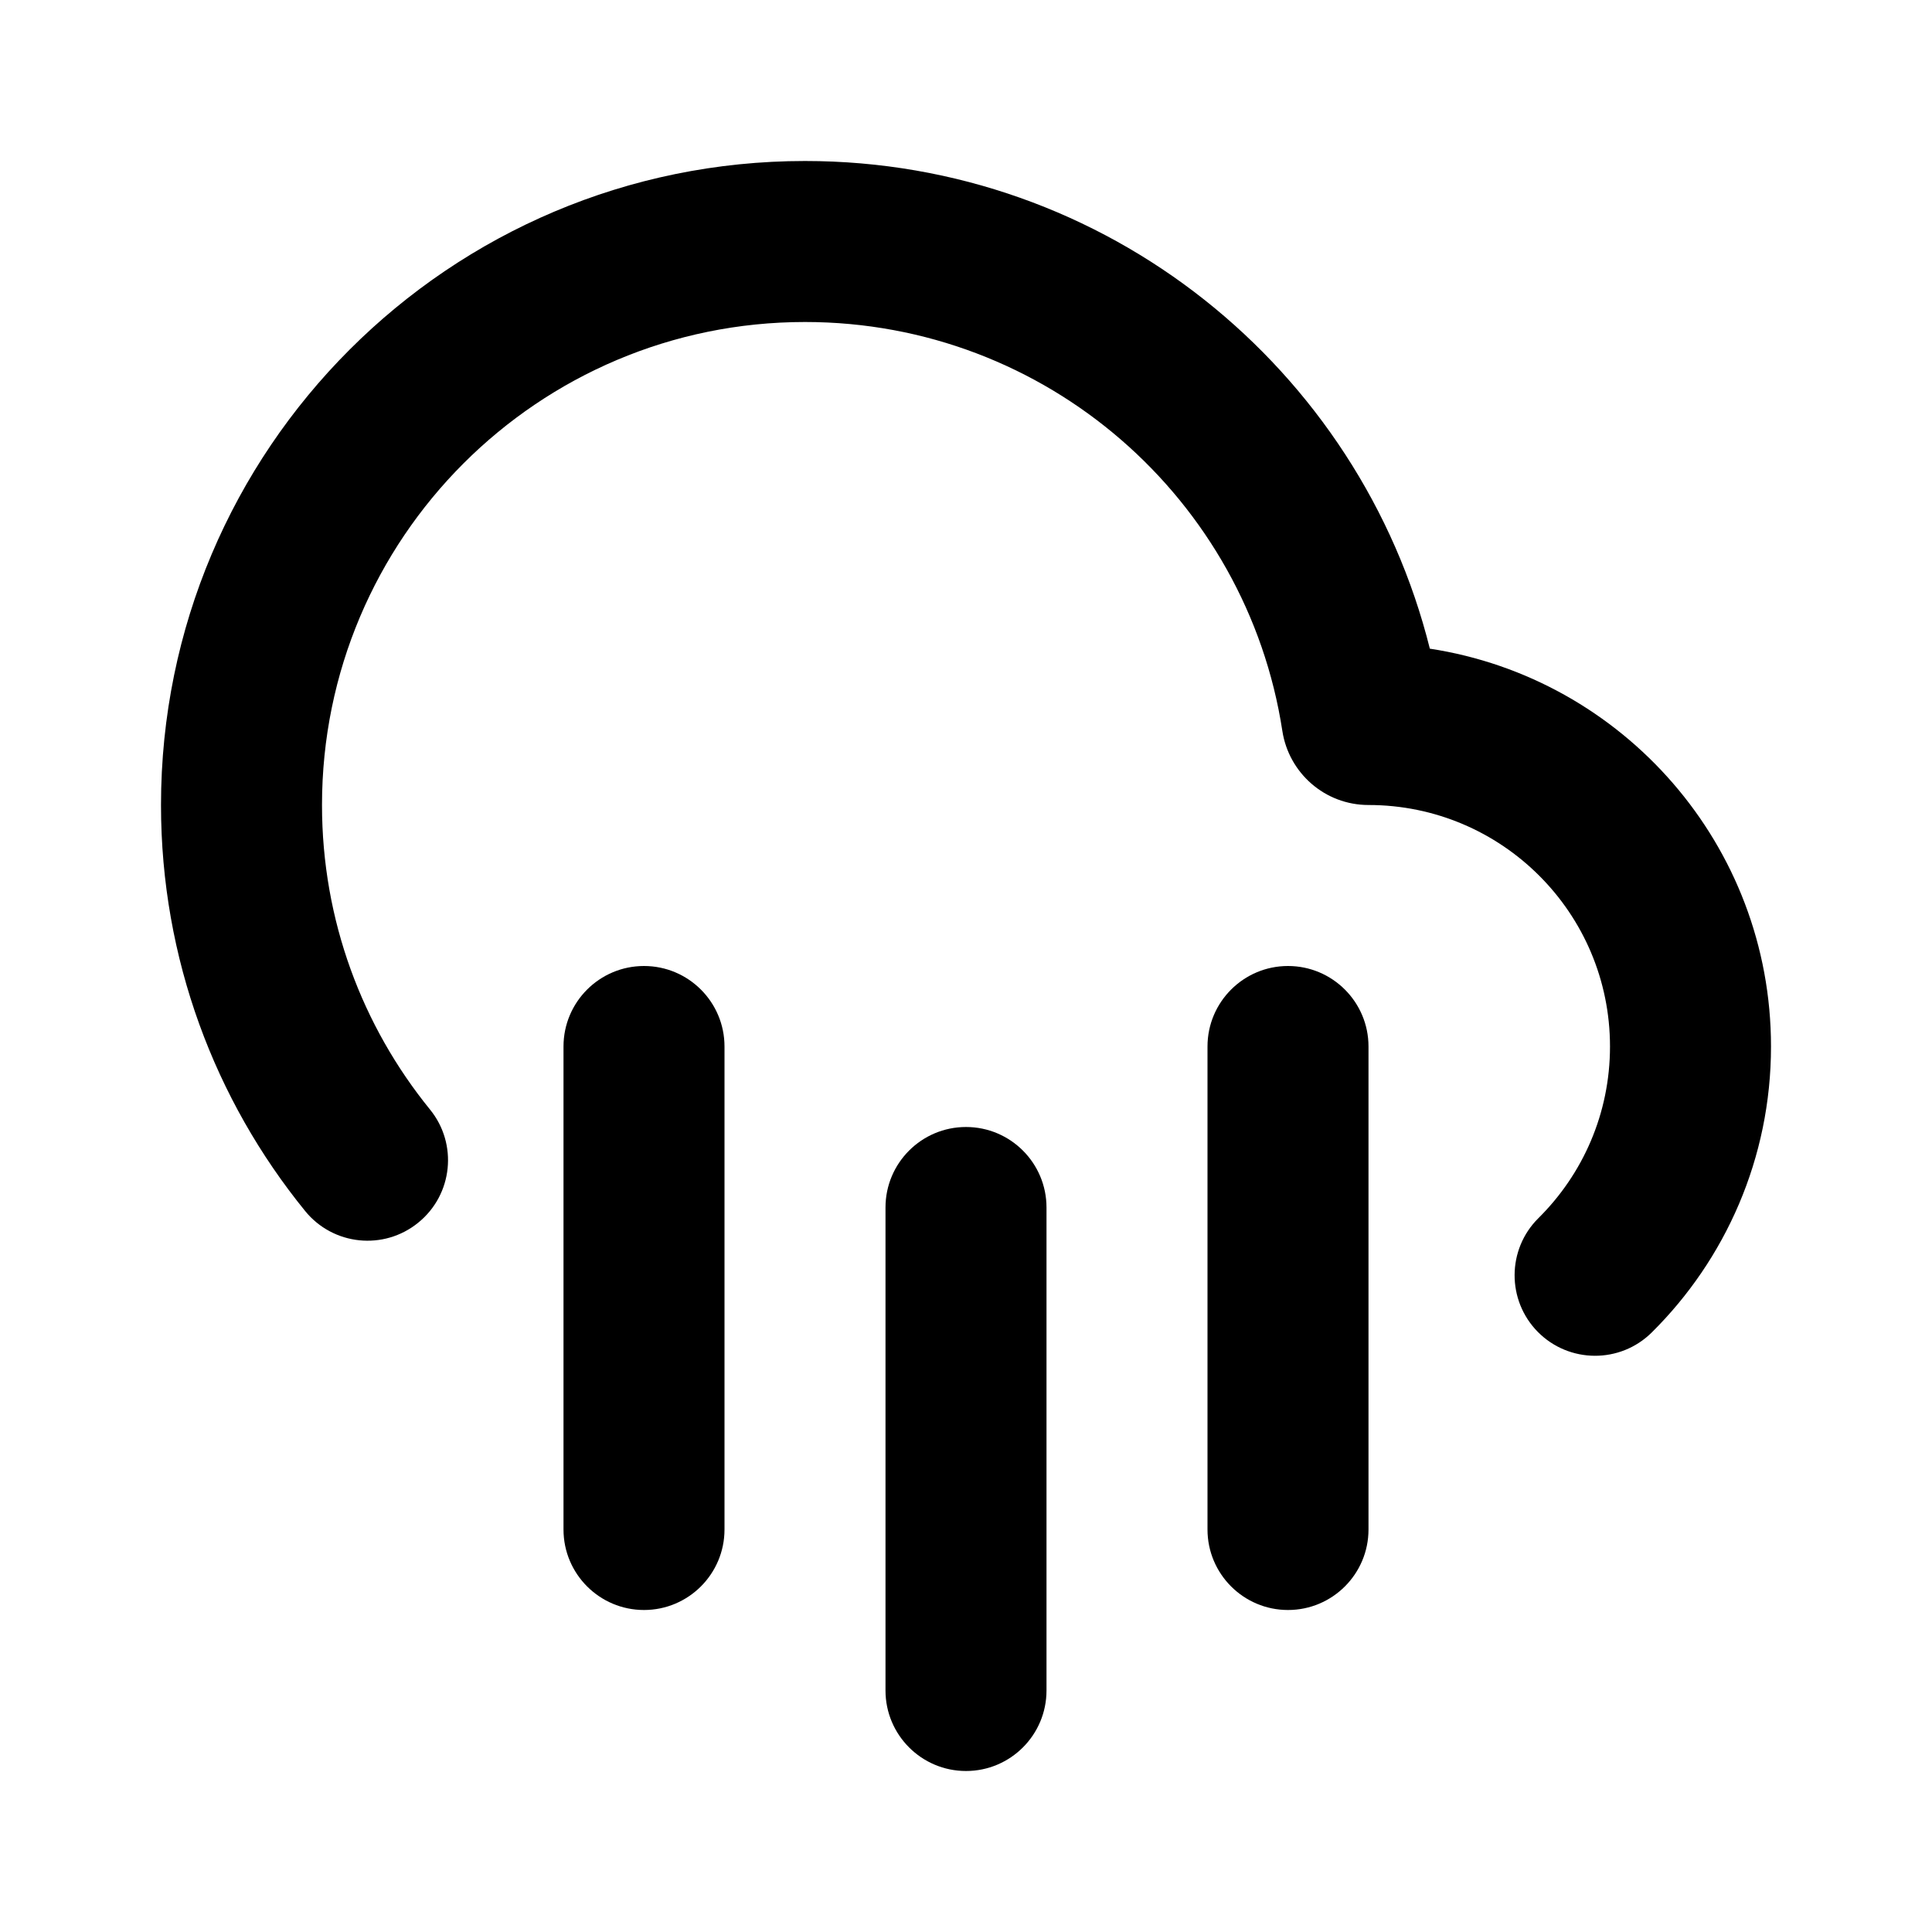 <svg width="24" height="24" viewBox="0 0 24 24" fill="none" xmlns="http://www.w3.org/2000/svg">
<path fill-rule="evenodd" clip-rule="evenodd" d="M10 4C6.686 4 4 6.686 4 10C4 11.435 4.502 12.749 5.341 13.782C5.69 14.21 5.625 14.84 5.196 15.188C4.768 15.537 4.138 15.472 3.79 15.043C2.671 13.667 2 11.911 2 10C2 5.582 5.582 2 10 2C13.749 2 16.894 4.578 17.762 8.058C20.162 8.425 22 10.498 22 13C22 14.389 21.432 15.648 20.518 16.553C20.126 16.941 19.493 16.938 19.104 16.546C18.716 16.153 18.719 15.52 19.111 15.132C19.661 14.587 20 13.834 20 13C20 11.343 18.657 10 17 10C16.456 10 16.01 9.6 15.93 9.081C15.489 6.204 13.001 4 10 4Z" fill="black"/>
<path fill-rule="evenodd" clip-rule="evenodd" d="M8 12C8.552 12 9 12.448 9 13V19C9 19.552 8.552 20 8 20C7.448 20 7 19.552 7 19V13C7 12.448 7.448 12 8 12Z" fill="black"/>
<path fill-rule="evenodd" clip-rule="evenodd" d="M12 14C12.552 14 13 14.448 13 15V21C13 21.552 12.552 22 12 22C11.448 22 11 21.552 11 21V15C11 14.448 11.448 14 12 14Z" fill="black"/>
<path fill-rule="evenodd" clip-rule="evenodd" d="M16 12C16.552 12 17 12.448 17 13V19C17 19.552 16.552 20 16 20C15.448 20 15 19.552 15 19V13C15 12.448 15.448 12 16 12Z" fill="black"/>
</svg>
